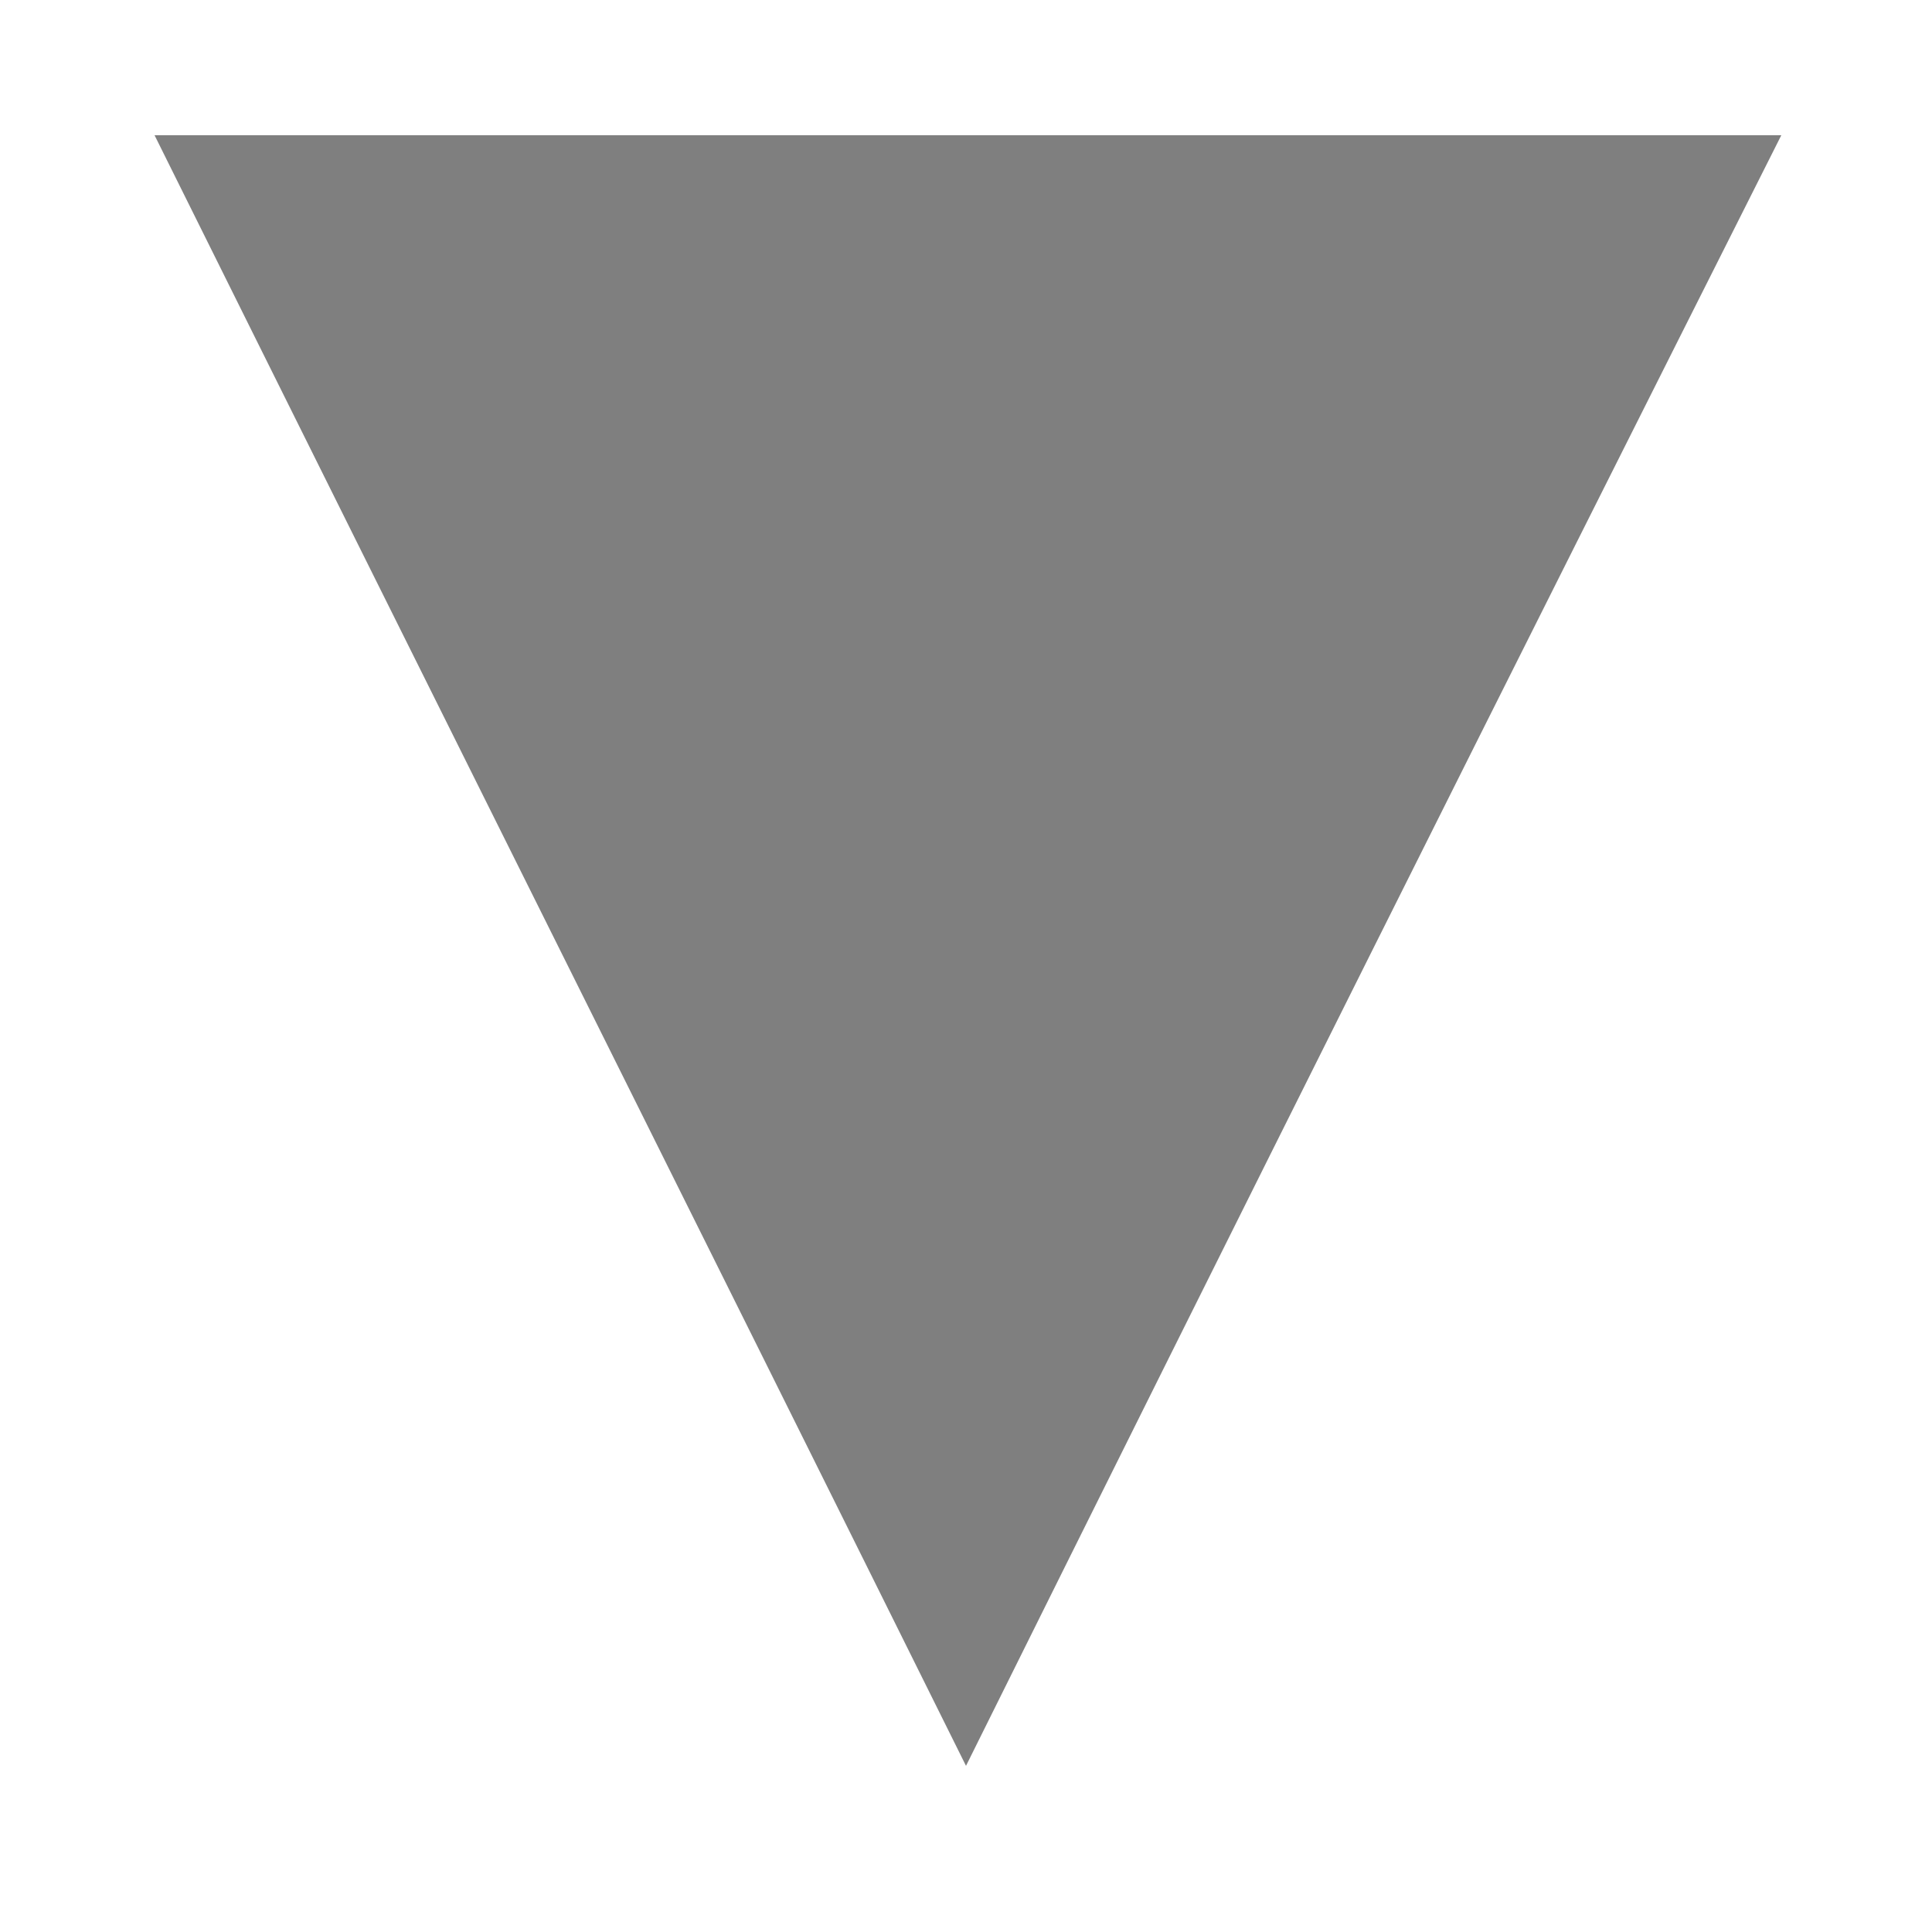 <?xml version="1.0" encoding="utf-8"?>
<!-- Generator: Adobe Illustrator 19.0.0, SVG Export Plug-In . SVG Version: 6.00 Build 0)  -->
<svg version="1.1" id="Layer_1" xmlns="http://www.w3.org/2000/svg" xmlns:xlink="http://www.w3.org/1999/xlink" x="0px" y="0px"
	 viewBox="0 0 50 50" style="enable-background:new 0 0 50 50;" xml:space="preserve">
<style type="text/css">
	.st0{fill:#7F7F7F;}
</style>
<g id="XMLID_11081_">
	<path id="XMLID_11082_" class="st0" d="M46.1,3.5C39,17.6,32,31.6,25,45.7c-7-14.1-14-28.1-21-42.2C18,3.5,32,3.5,46.1,3.5z"/>
</g>
</svg>
